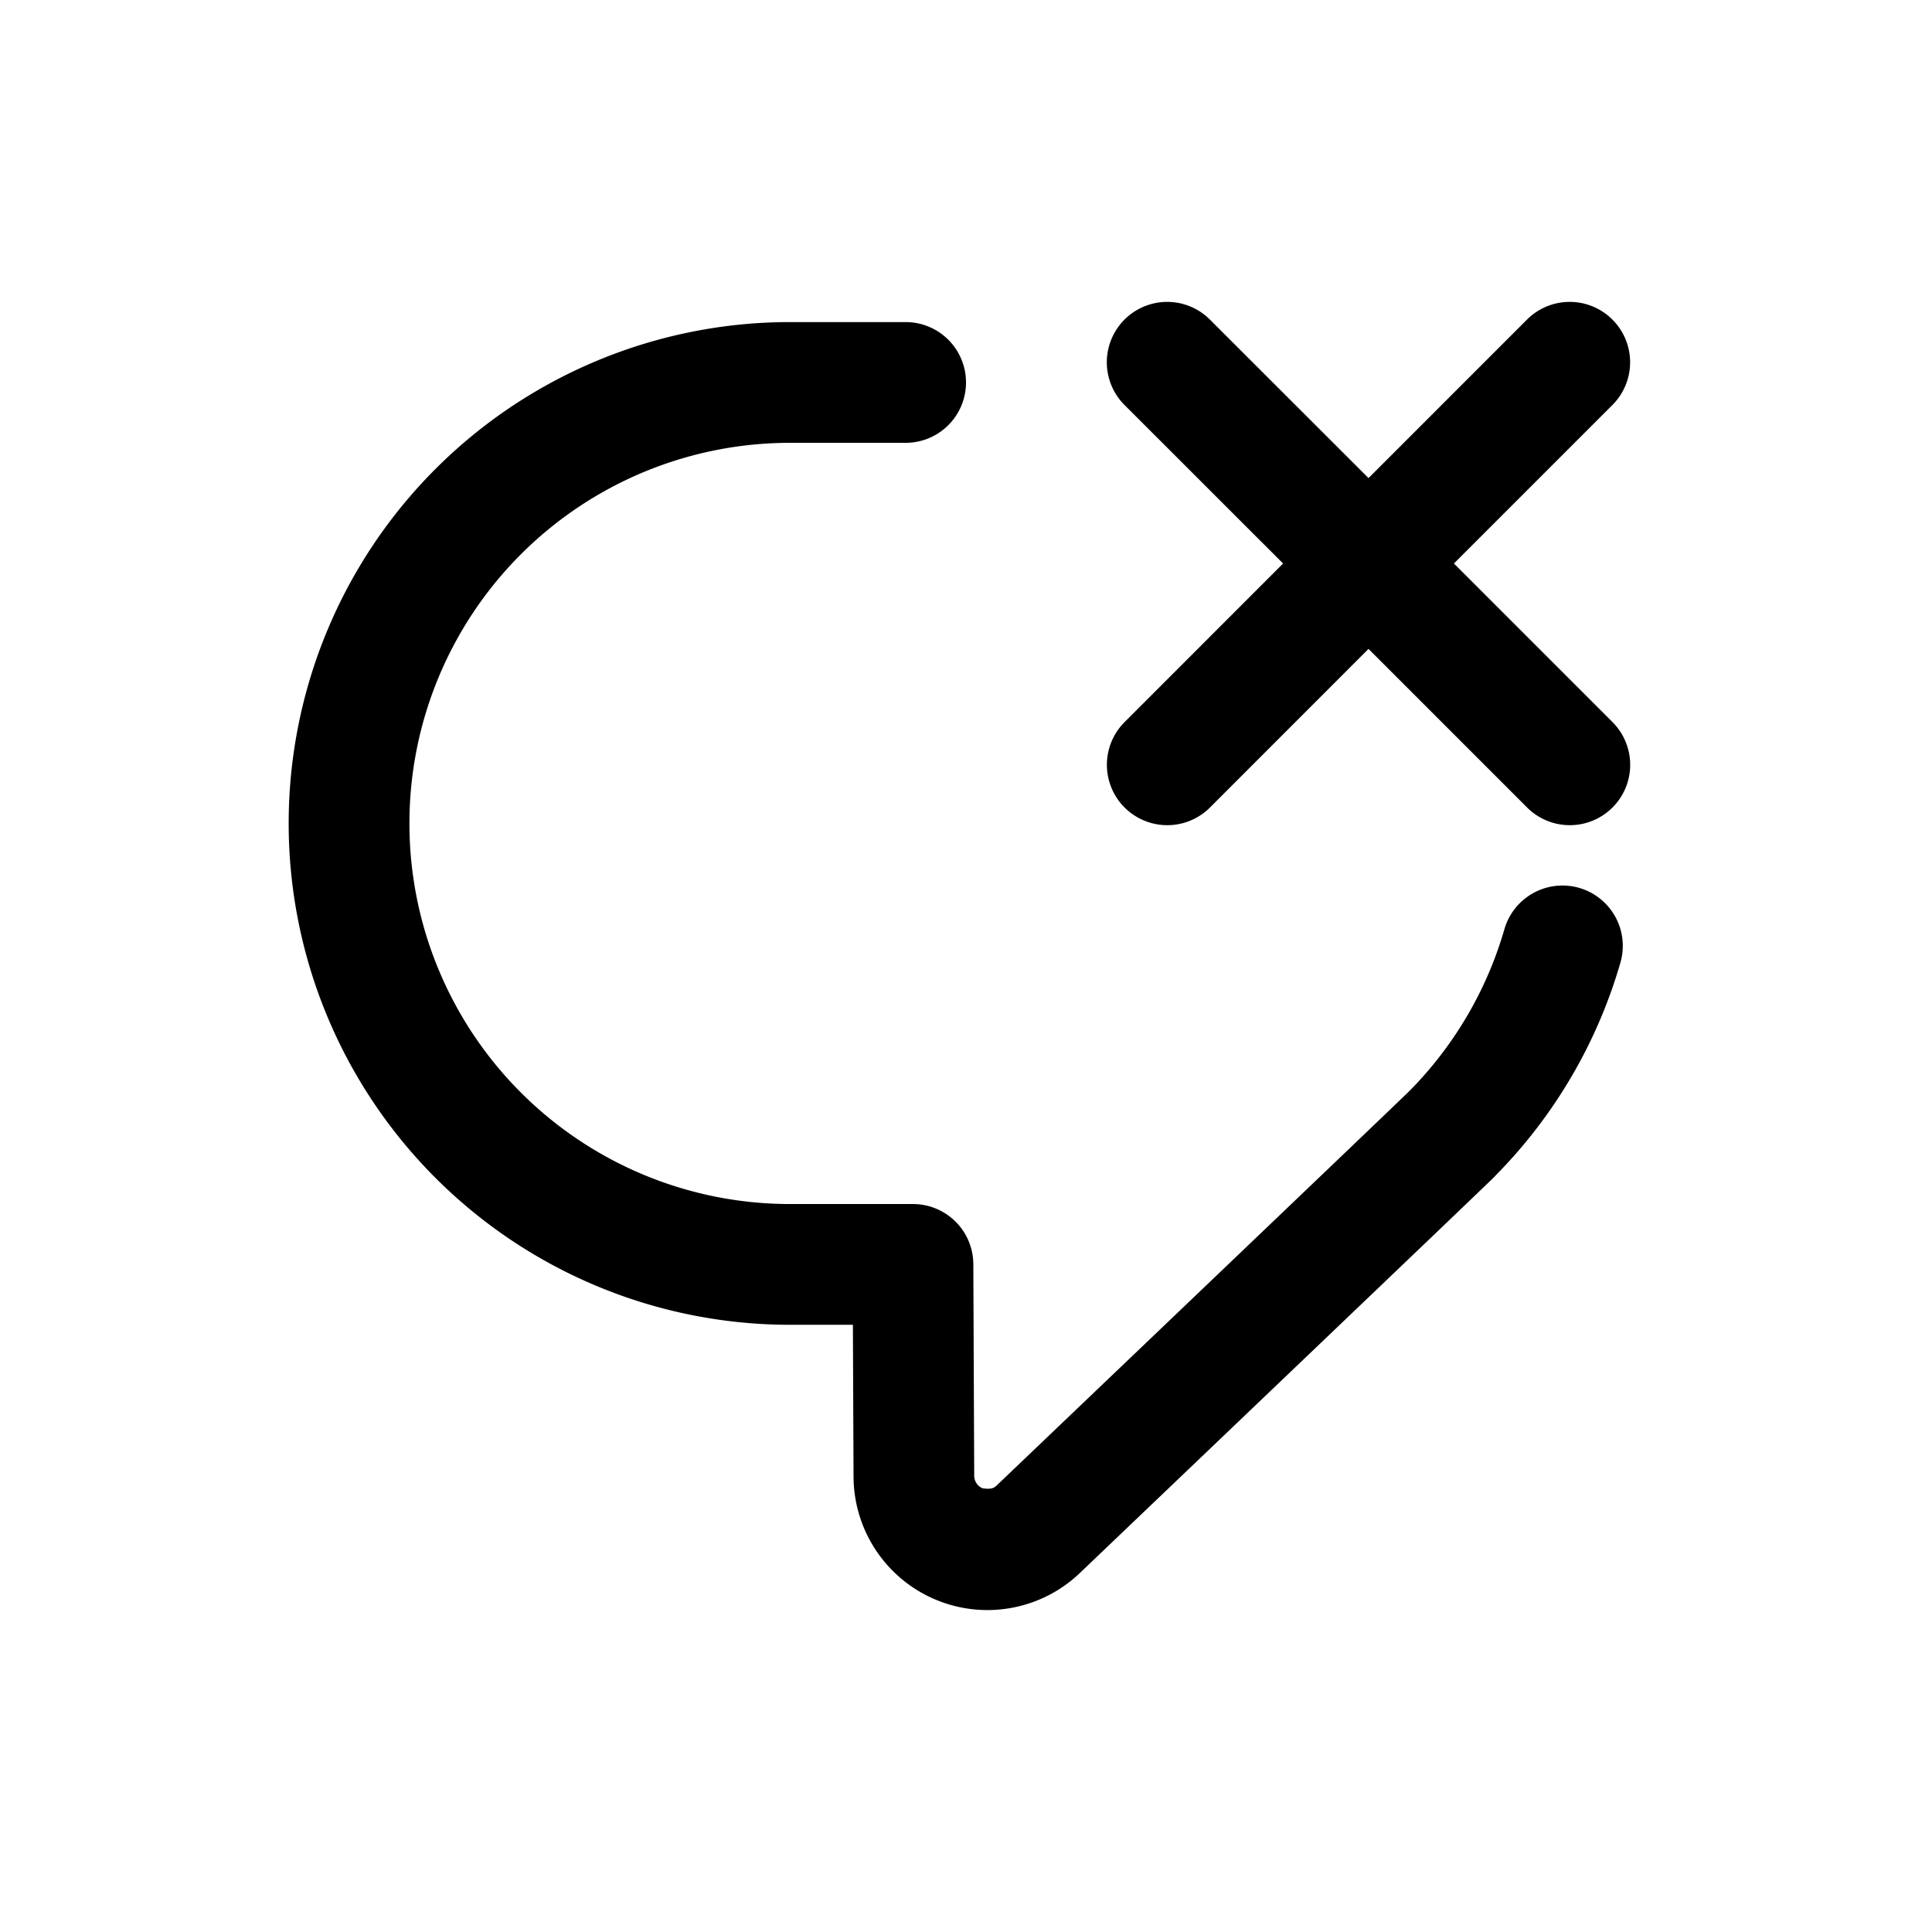 <svg id="icons" xmlns="http://www.w3.org/2000/svg" viewBox="0 0 24 24"><title>07-03-chat-remove-m</title><rect id="canvas" width="24" height="24" style="fill:none"/><path d="M19.615,11.029a.751.751,0,0,0-.927.515,4.721,4.721,0,0,1-1.18,2.009c-.176.174-5.129,4.902-5.129,4.902-.039.037-.077.046-.174.033a.171.171,0,0,1-.103-.159l-.011-2.625a.75.75,0,0,0-.75-.747H9.814a4.728,4.728,0,0,1,0-9.456H11.25a.75.75,0,0,0,0-1.5H9.814a6.228,6.228,0,0,0,0,12.456h.781l.008,1.877A1.663,1.663,0,0,0,13.415,19.54c5.036-4.808,5.164-4.933,5.16-4.933h-.001a6.218,6.218,0,0,0,1.556-2.651A.75.75,0,0,0,19.615,11.029Z"/><path d="M20.03,3.97a.75.75,0,0,0-1.061,0L17,5.939,15.03,3.97a.75.75,0,0,0-1.061,1.061L15.939,7,13.97,8.97a.75.75,0,1,0,1.061,1.061L17,8.061l1.97,1.97a.75.75,0,0,0,1.061-1.061L18.061,7l1.97-1.97A.75.75,0,0,0,20.03,3.97Z"/></svg>